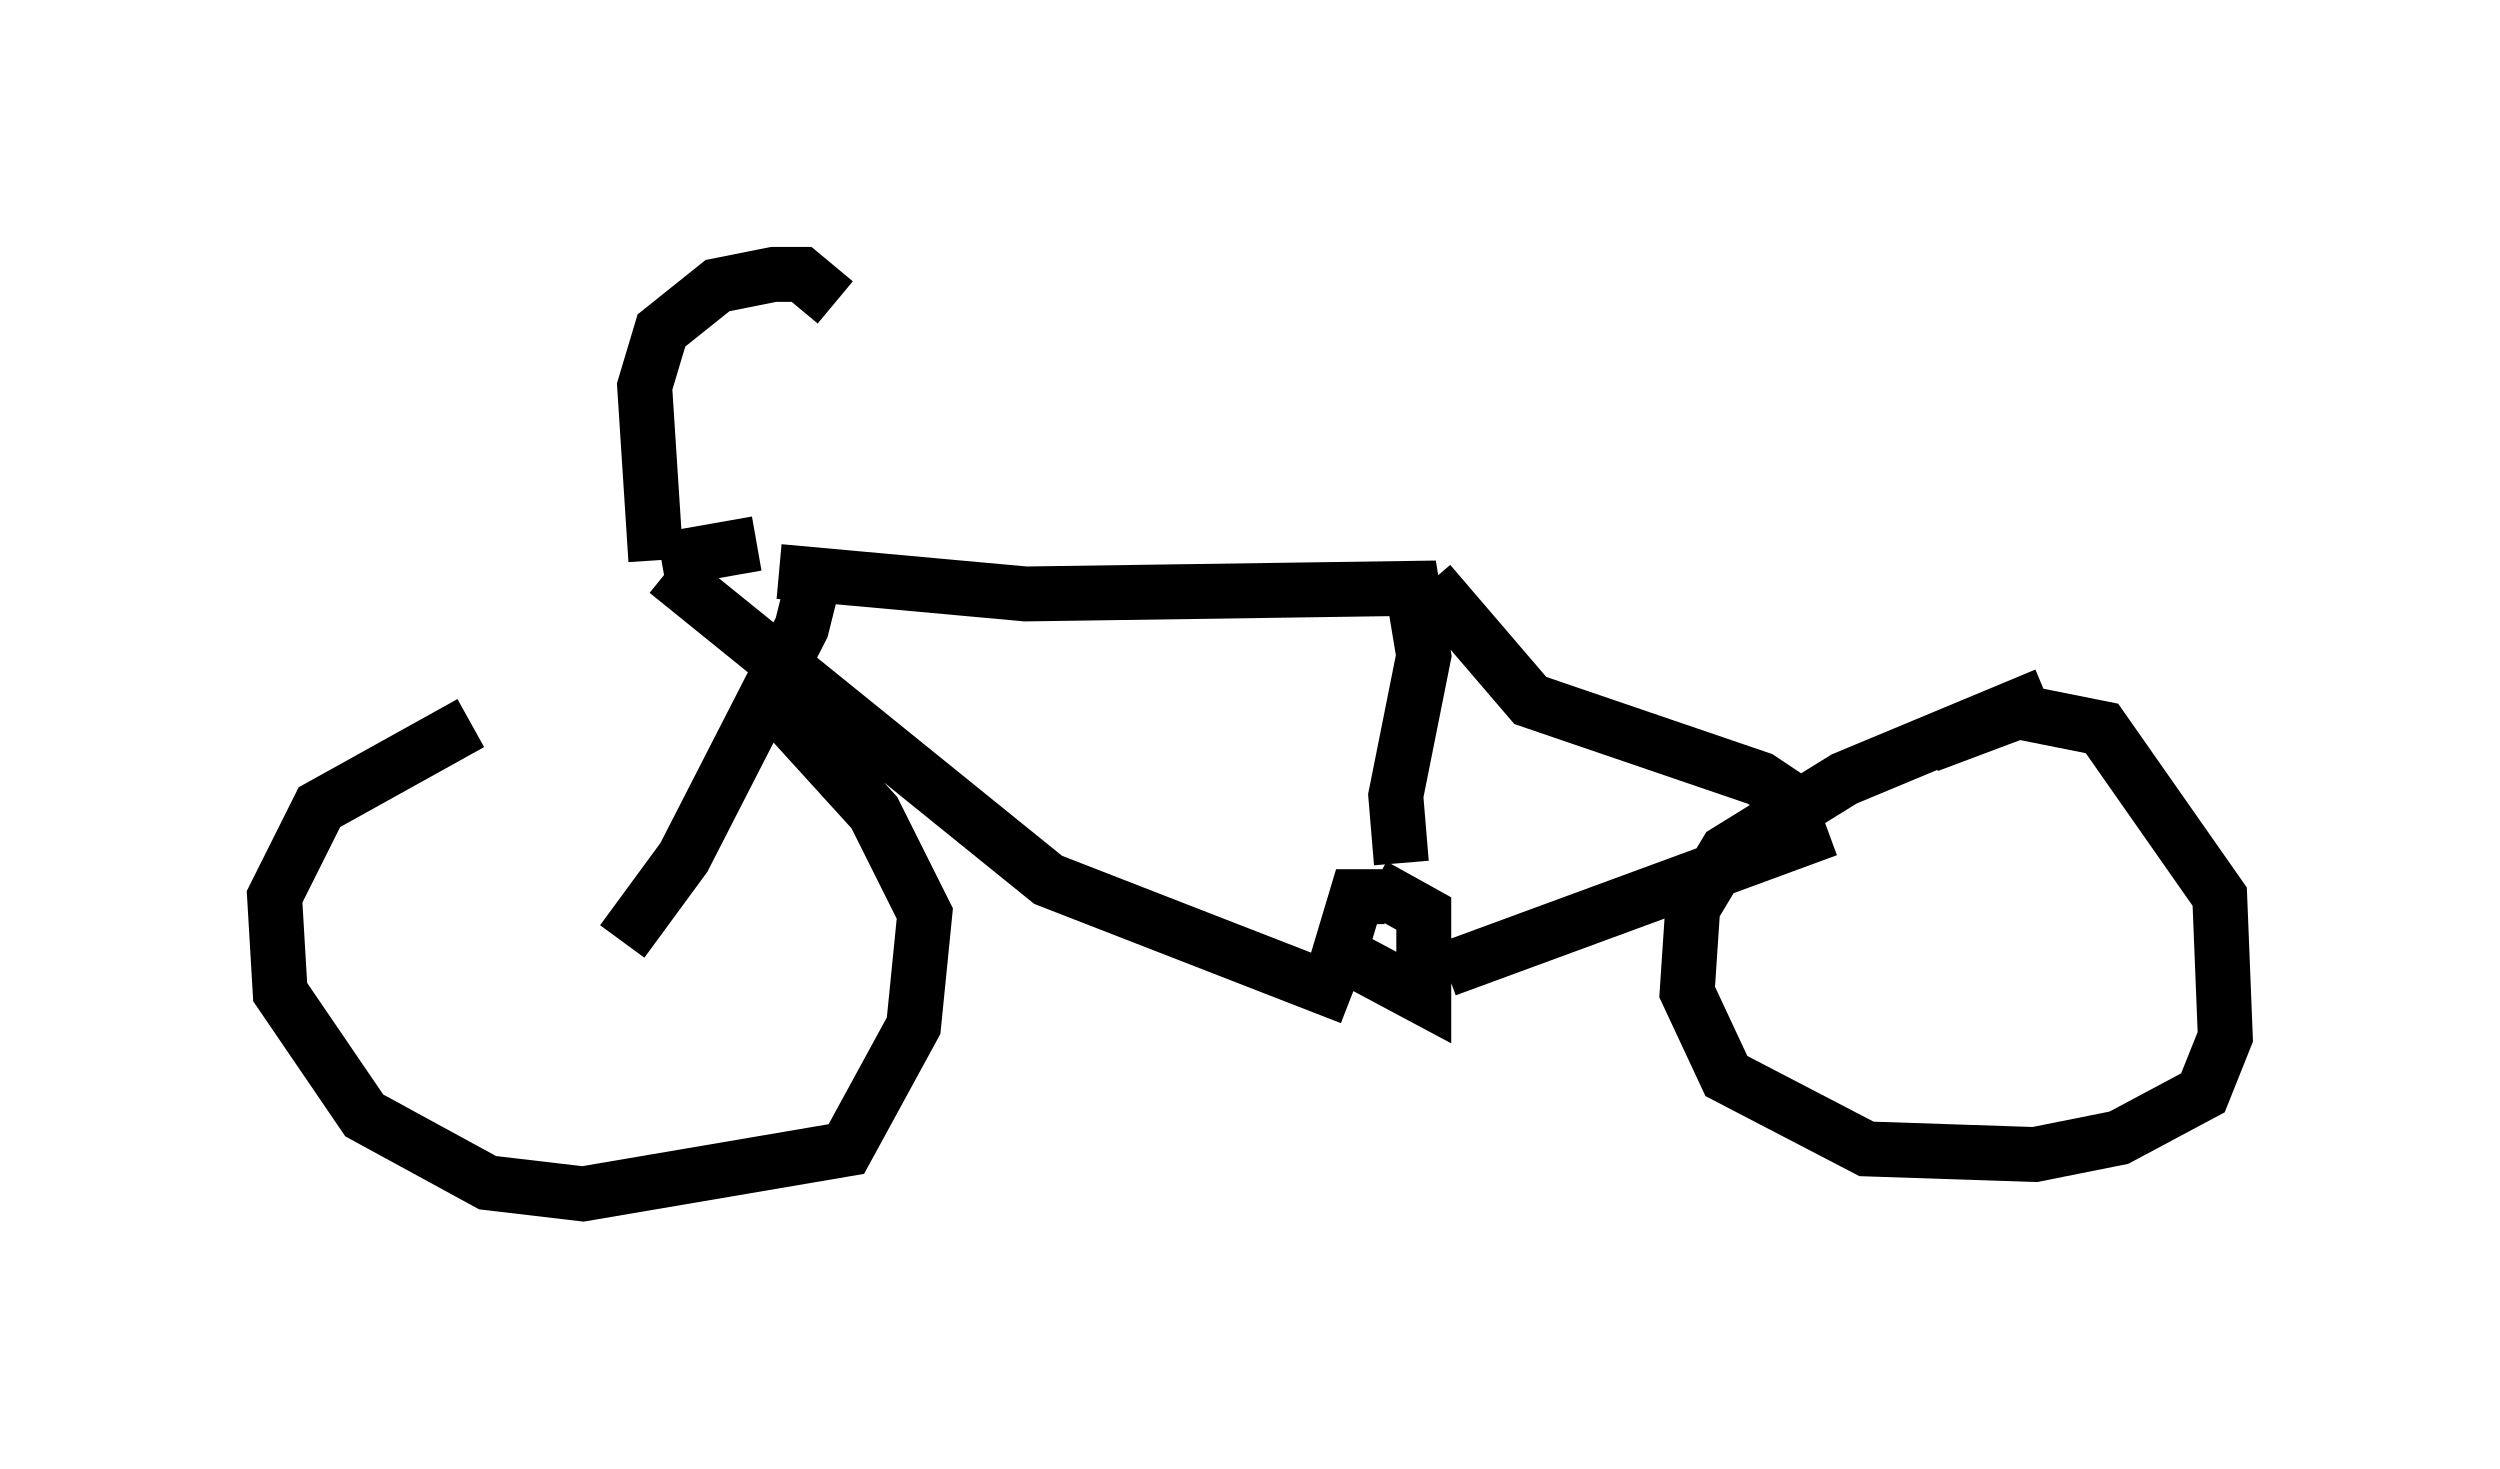 <?xml version="1.0" encoding="utf-8" ?>
<svg baseProfile="full" height="26.742" version="1.1" width="45.525" xmlns="http://www.w3.org/2000/svg" xmlns:ev="http://www.w3.org/2001/xml-events" xmlns:xlink="http://www.w3.org/1999/xlink"><defs /><rect fill="white" height="26.742" width="45.525" x="0" y="0" /><path d="M12.758, 12.861 m-4.185, 0.306 l-2.756, 1.531 -0.817, 1.633 l0.102, 1.735 1.531, 2.246 l2.246, 1.225 1.735, 0.204 l4.798, -0.817 1.225, -2.246 l0.204, -2.042 -0.919, -1.838 l-2.042, -2.246 m23.377, 0.102 l-3.675, 1.531 -2.144, 1.327 l-0.613, 1.021 -0.102, 1.531 l0.715, 1.531 2.552, 1.327 l3.063, 0.102 1.531, -0.306 l1.531, -0.817 0.408, -1.021 l-0.102, -2.552 -2.144, -3.063 l-1.531, -0.306 -1.633, 0.613 m-22.969, -3.165 l6.942, 5.615 5.513, 2.144 m0.613, -1.838 l-0.51, 0.0 -0.306, 1.021 l1.531, 0.817 0.0, -1.531 l-0.919, -0.51 m-10.821, -5.717 l4.492, 0.408 7.044, -0.102 l0.204, 1.225 -0.51, 2.552 l0.102, 1.225 m0.51, -5.104 l1.838, 2.144 4.185, 1.429 l0.919, 0.613 m-6.635, 2.858 l6.942, -2.552 m-19.498, -5.206 l-1.735, 0.306 m-0.102, 0.0 l-0.204, -3.165 0.306, -1.021 l1.021, -0.817 1.021, -0.204 l0.51, 0.0 0.613, 0.51 m-0.306, 4.696 l-0.306, 1.225 -2.144, 4.185 l-1.123, 1.531 " fill="none" stroke="black" stroke-width="1" /></svg>